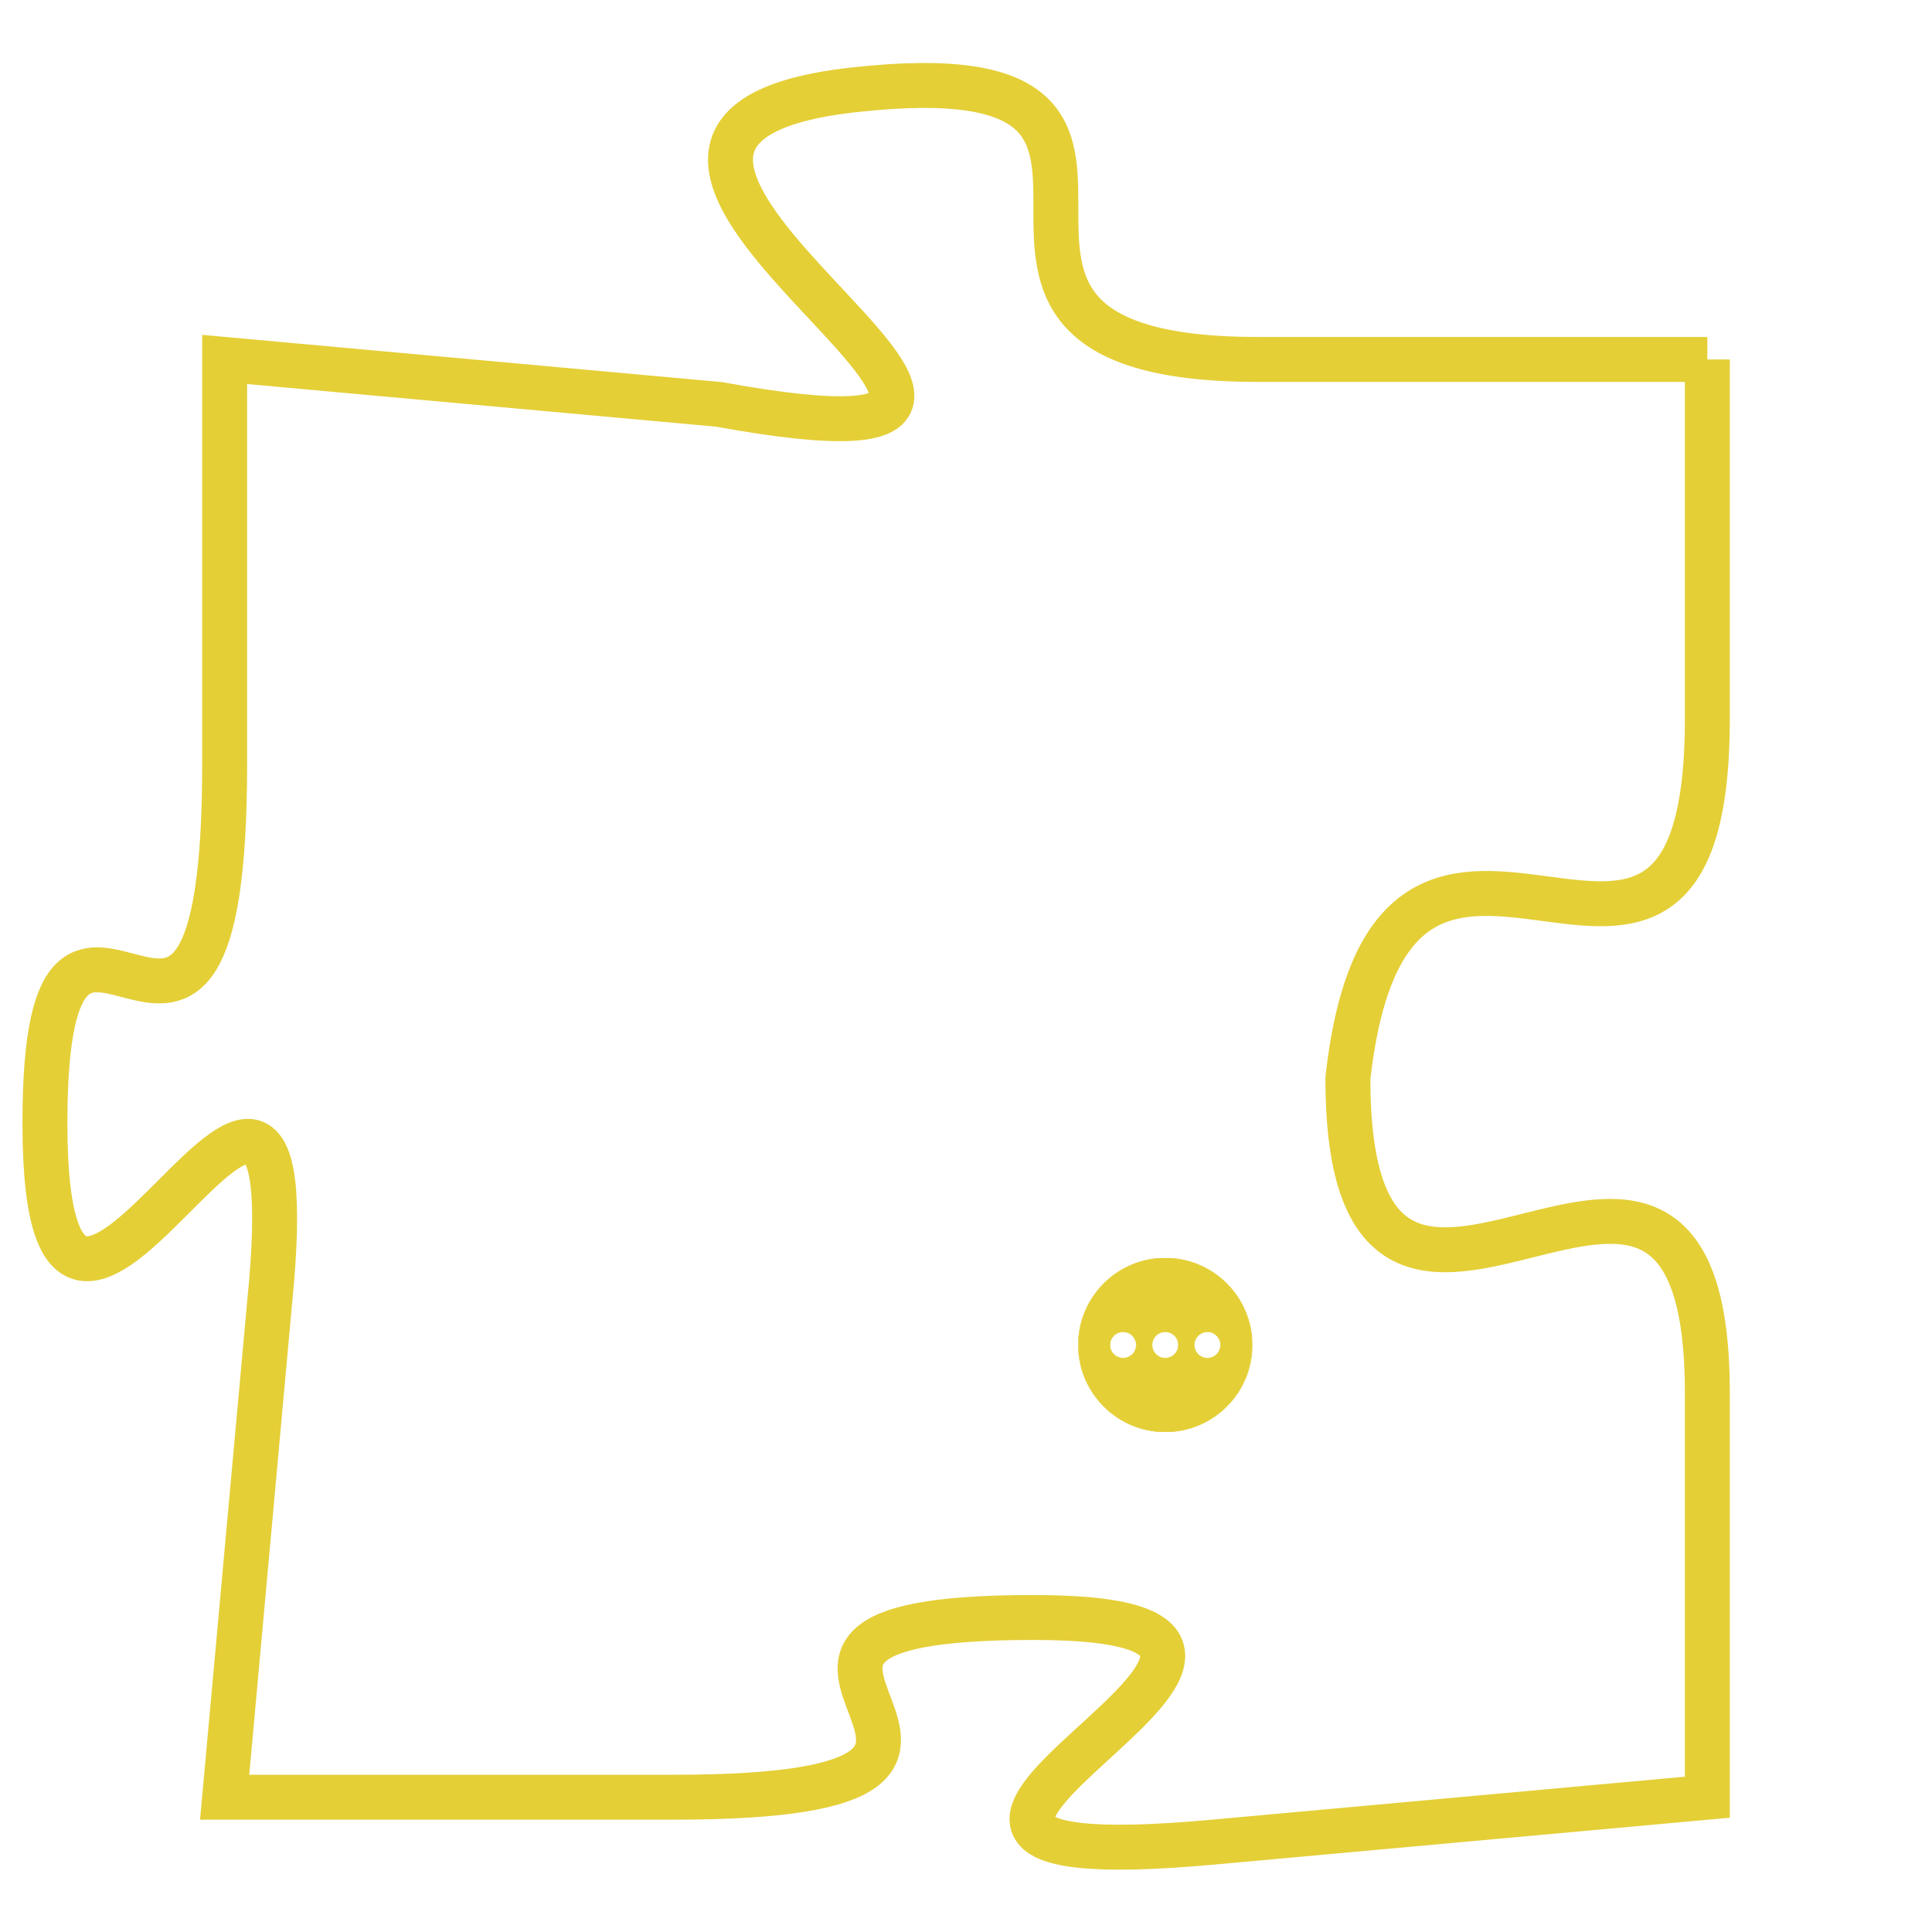 <svg version="1.1" xmlns="http://www.w3.org/2000/svg" xmlns:xlink="http://www.w3.org/1999/xlink" fill="transparent" x="0" y="0" width="350" height="350" preserveAspectRatio="xMinYMin slice"><style type="text/css">.links{fill:transparent;stroke: #E4CF37;}.links:hover{fill:#63D272; opacity:0.4;}</style><defs><g id="allt"><path id="t5026" d="M2871,1216 L2861,1216 C2852,1216 2861,1209 2852,1210 C2843,1211 2860,1219 2849,1217 L2838,1216 2838,1216 L2838,1225 C2838,1235 2834,1225 2834,1233 C2834,1242 2840,1227 2839,1237 L2838,1248 2838,1248 L2848,1248 C2858,1248 2847,1244 2856,1244 C2865,1244 2849,1250 2860,1249 L2871,1248 2871,1248 L2871,1239 C2871,1230 2863,1241 2863,1232 C2864,1223 2871,1233 2871,1224 L2871,1216"/></g><clipPath id="c" clipRule="evenodd" fill="transparent"><use href="#t5026"/></clipPath></defs><svg viewBox="2833 1208 39 43" preserveAspectRatio="xMinYMin meet"><svg width="4380" height="2430"><g><image crossorigin="anonymous" x="0" y="0" href="https://nftpuzzle.license-token.com/assets/completepuzzle.svg" width="100%" height="100%" /><g class="links"><use href="#t5026"/></g></g></svg><svg x="2857" y="1236" height="9%" width="9%" viewBox="0 0 330 330"><g><a xlink:href="https://nftpuzzle.license-token.com/" class="links"><title>See the most innovative NFT based token software licensing project</title><path fill="#E4CF37" id="more" d="M165,0C74.019,0,0,74.019,0,165s74.019,165,165,165s165-74.019,165-165S255.981,0,165,0z M85,190 c-13.785,0-25-11.215-25-25s11.215-25,25-25s25,11.215,25,25S98.785,190,85,190z M165,190c-13.785,0-25-11.215-25-25 s11.215-25,25-25s25,11.215,25,25S178.785,190,165,190z M245,190c-13.785,0-25-11.215-25-25s11.215-25,25-25 c13.785,0,25,11.215,25,25S258.785,190,245,190z"></path></a></g></svg></svg></svg>